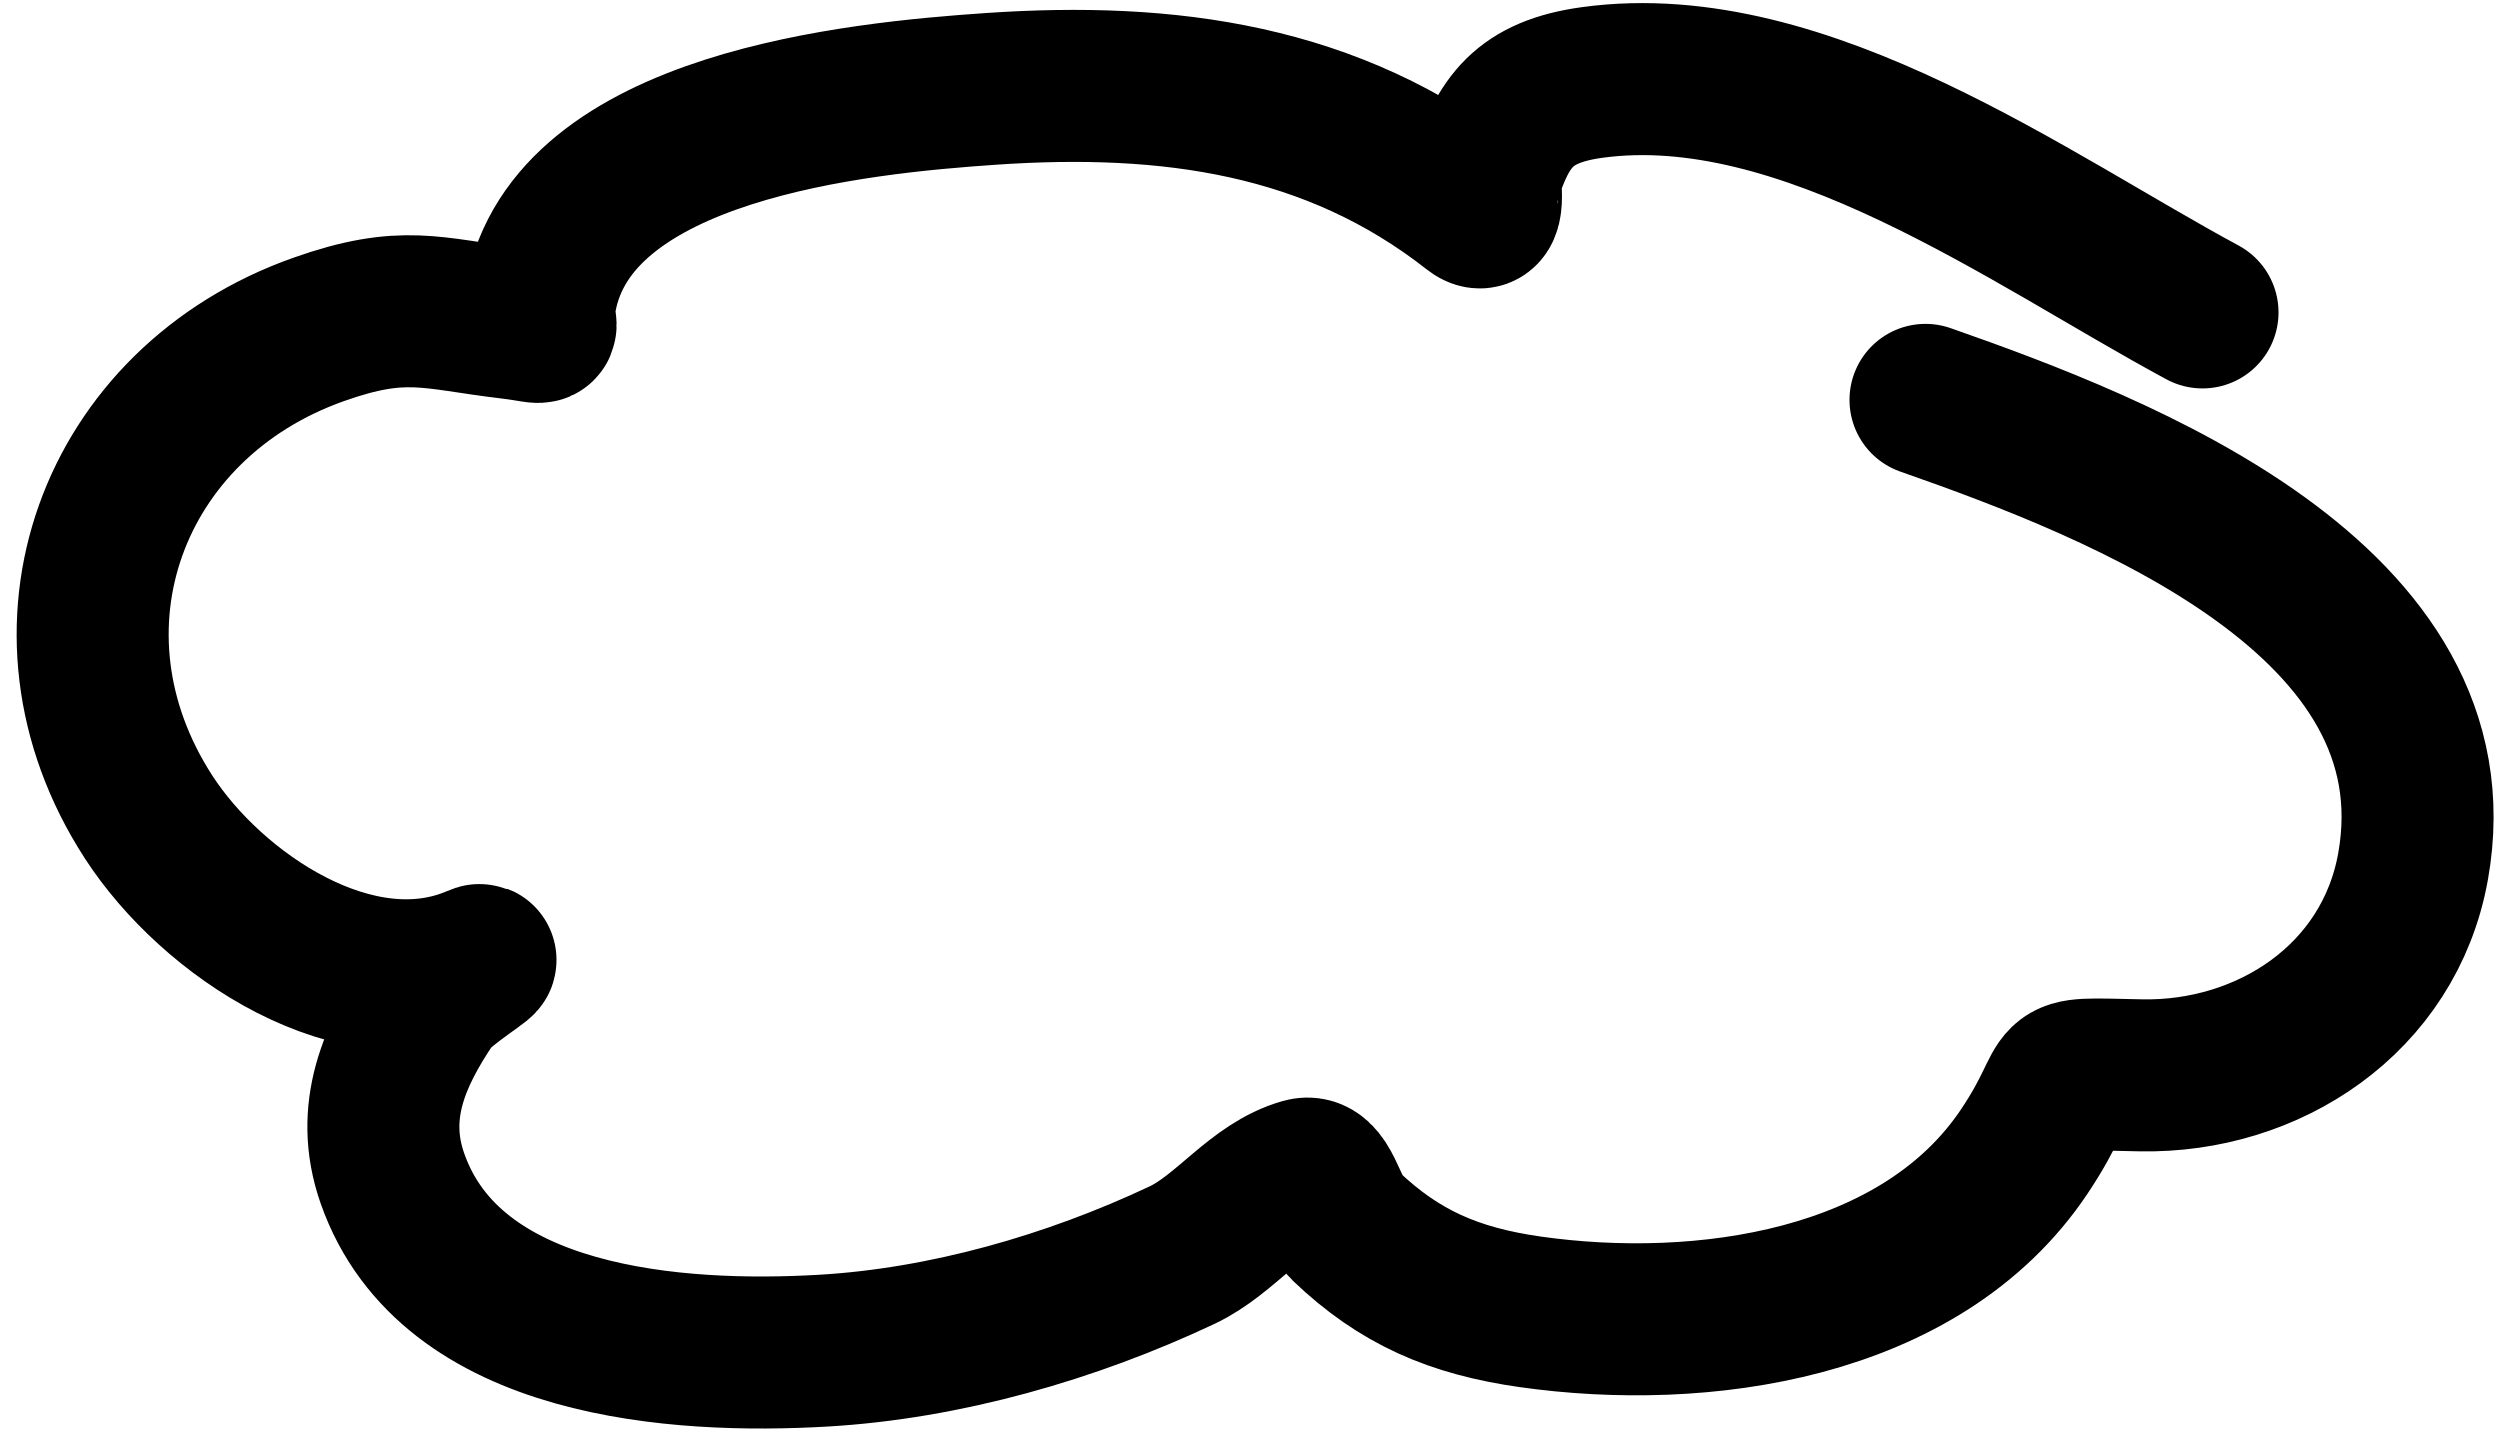 <svg width="148" height="85" viewBox="0 0 148 85" fill="none" xmlns="http://www.w3.org/2000/svg">
<path d="M130.388 18.495C120.23 13.023 106.82 3.177 94.284 4.878C90.193 5.433 88.989 7.23 87.907 10.536C87.872 10.643 88.319 13.256 87.236 12.406C78.905 5.86 69.189 4.54 58.66 5.262C50.786 5.802 33.846 7.436 32.002 17.68C31.63 19.745 32.957 19.45 30.18 19.118C25.535 18.564 23.892 17.721 18.864 19.502C6.626 23.836 1.618 37.279 8.796 48.365C12.541 54.15 21.113 59.943 28.214 56.9C29.328 56.423 26.157 58.291 25.481 59.297C23.373 62.436 21.84 65.781 23.228 69.75C26.681 79.629 40.206 80.448 48.687 79.962C55.941 79.546 63.413 77.398 69.975 74.305C72.581 73.076 74.394 70.29 77.167 69.51C78.436 69.153 78.708 71.667 79.66 72.578C82.845 75.624 86.077 77.019 90.592 77.661C100.7 79.096 113.716 77.323 119.839 68.167C123.119 63.265 120.62 63.541 126.744 63.66C134.256 63.807 141.447 59.166 142.854 51.29C145.669 35.522 125.561 27.723 113.99 23.673" stroke="black" stroke-width="9" stroke-linecap="round" stroke-linejoin="round"/>
</svg>
